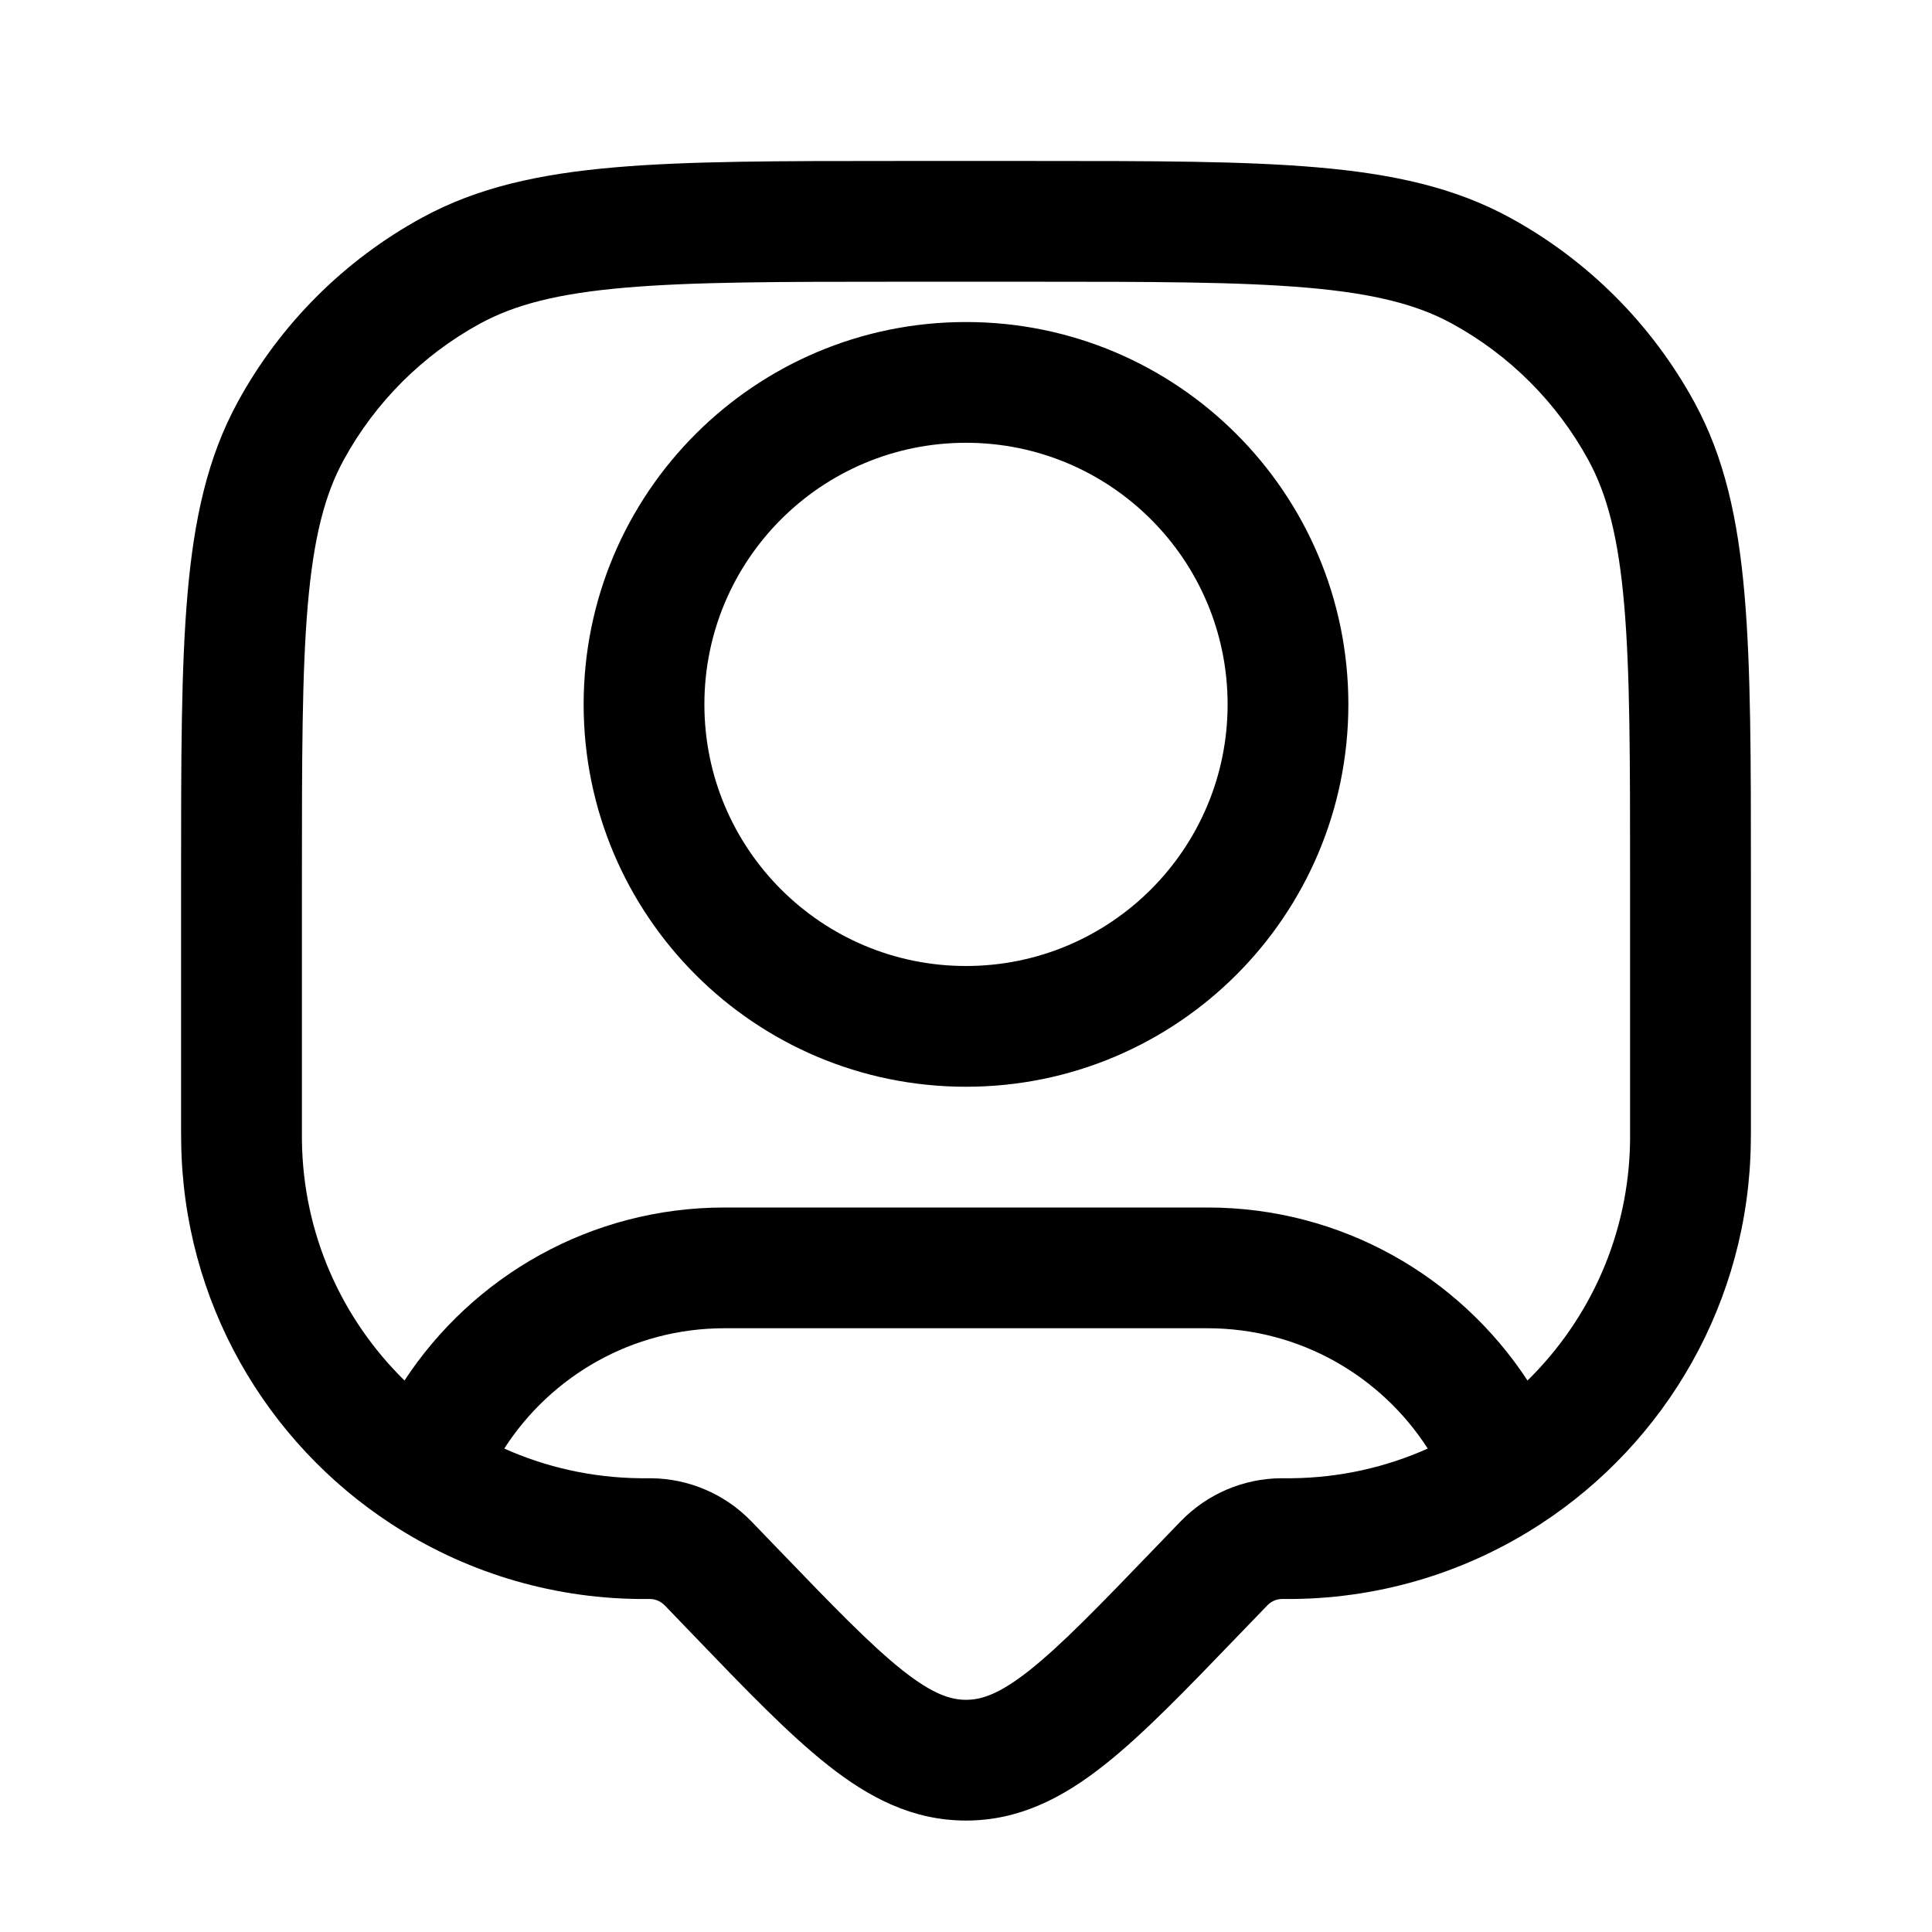 <svg width="22" height="22" viewBox="0 0 22 22" fill="none" xmlns="http://www.w3.org/2000/svg">
<path fill-rule="evenodd" clip-rule="evenodd" d="M10.217 1.833H11.783C13.117 1.833 14.163 1.833 15.002 1.906C15.857 1.98 16.561 2.133 17.193 2.478C18.08 2.962 18.808 3.691 19.293 4.578C19.638 5.21 19.791 5.914 19.865 6.768C19.938 7.607 19.938 8.654 19.938 9.988V12.879C19.938 12.933 19.938 12.966 19.937 12.994C19.918 14.821 18.969 16.424 17.545 17.353C16.732 17.884 15.763 18.197 14.723 18.208C14.694 18.208 14.66 18.208 14.604 18.208L14.598 18.208L14.597 18.208C14.536 18.209 14.477 18.234 14.434 18.278L14.103 18.621C13.511 19.236 13.019 19.748 12.574 20.099C12.105 20.47 11.607 20.731 11 20.731C10.393 20.731 9.894 20.47 9.426 20.099C8.981 19.748 8.488 19.236 7.897 18.621L7.567 18.278L7.566 18.278C7.523 18.234 7.464 18.209 7.403 18.208L7.402 18.208L7.391 18.208C7.338 18.208 7.305 18.208 7.276 18.208C6.237 18.197 5.268 17.884 4.455 17.353C3.031 16.424 2.083 14.821 2.063 12.994C2.062 12.966 2.062 12.933 2.062 12.88L2.062 9.988C2.062 8.654 2.062 7.607 2.135 6.768C2.209 5.914 2.362 5.21 2.707 4.578C3.191 3.691 3.92 2.962 4.807 2.478C5.439 2.133 6.143 1.98 6.997 1.906C7.837 1.833 8.883 1.833 10.217 1.833ZM7.116 3.276C6.352 3.342 5.862 3.469 5.466 3.685C4.811 4.043 4.272 4.582 3.914 5.237C3.698 5.632 3.571 6.123 3.505 6.887C3.438 7.66 3.438 8.647 3.438 10.021V12.874C3.438 12.935 3.438 12.959 3.438 12.979C3.449 14.053 3.894 15.021 4.606 15.72C5.384 14.534 6.725 13.75 8.25 13.75H13.75C15.275 13.75 16.616 14.534 17.394 15.72C18.106 15.021 18.551 14.053 18.562 12.979C18.562 12.959 18.562 12.935 18.562 12.874V10.021C18.562 8.647 18.562 7.66 18.495 6.887C18.429 6.123 18.302 5.632 18.086 5.237C17.728 4.582 17.189 4.043 16.534 3.685C16.139 3.469 15.648 3.342 14.884 3.276C14.111 3.209 13.124 3.208 11.75 3.208H10.25C8.876 3.208 7.889 3.209 7.116 3.276ZM16.258 16.495C15.727 15.67 14.802 15.125 13.75 15.125H8.25C7.198 15.125 6.273 15.67 5.742 16.495C6.216 16.707 6.739 16.827 7.291 16.833C7.311 16.833 7.336 16.833 7.396 16.833L7.411 16.833C7.84 16.836 8.251 17.011 8.551 17.319L8.561 17.329L8.854 17.633C9.488 18.292 9.916 18.734 10.278 19.021C10.625 19.295 10.827 19.356 11 19.356C11.173 19.356 11.375 19.295 11.722 19.021C12.084 18.734 12.512 18.292 13.146 17.633L13.439 17.329L13.449 17.319C13.749 17.011 14.159 16.836 14.589 16.833L14.604 16.833C14.664 16.833 14.689 16.833 14.709 16.833C15.261 16.827 15.784 16.707 16.258 16.495ZM11 5.042C9.355 5.042 8.021 6.375 8.021 8.021C8.021 9.666 9.355 11 11 11C12.645 11 13.979 9.666 13.979 8.021C13.979 6.375 12.645 5.042 11 5.042ZM6.646 8.021C6.646 5.616 8.595 3.667 11 3.667C13.405 3.667 15.354 5.616 15.354 8.021C15.354 10.426 13.405 12.375 11 12.375C8.595 12.375 6.646 10.426 6.646 8.021Z" fill="000000"/>
</svg>

